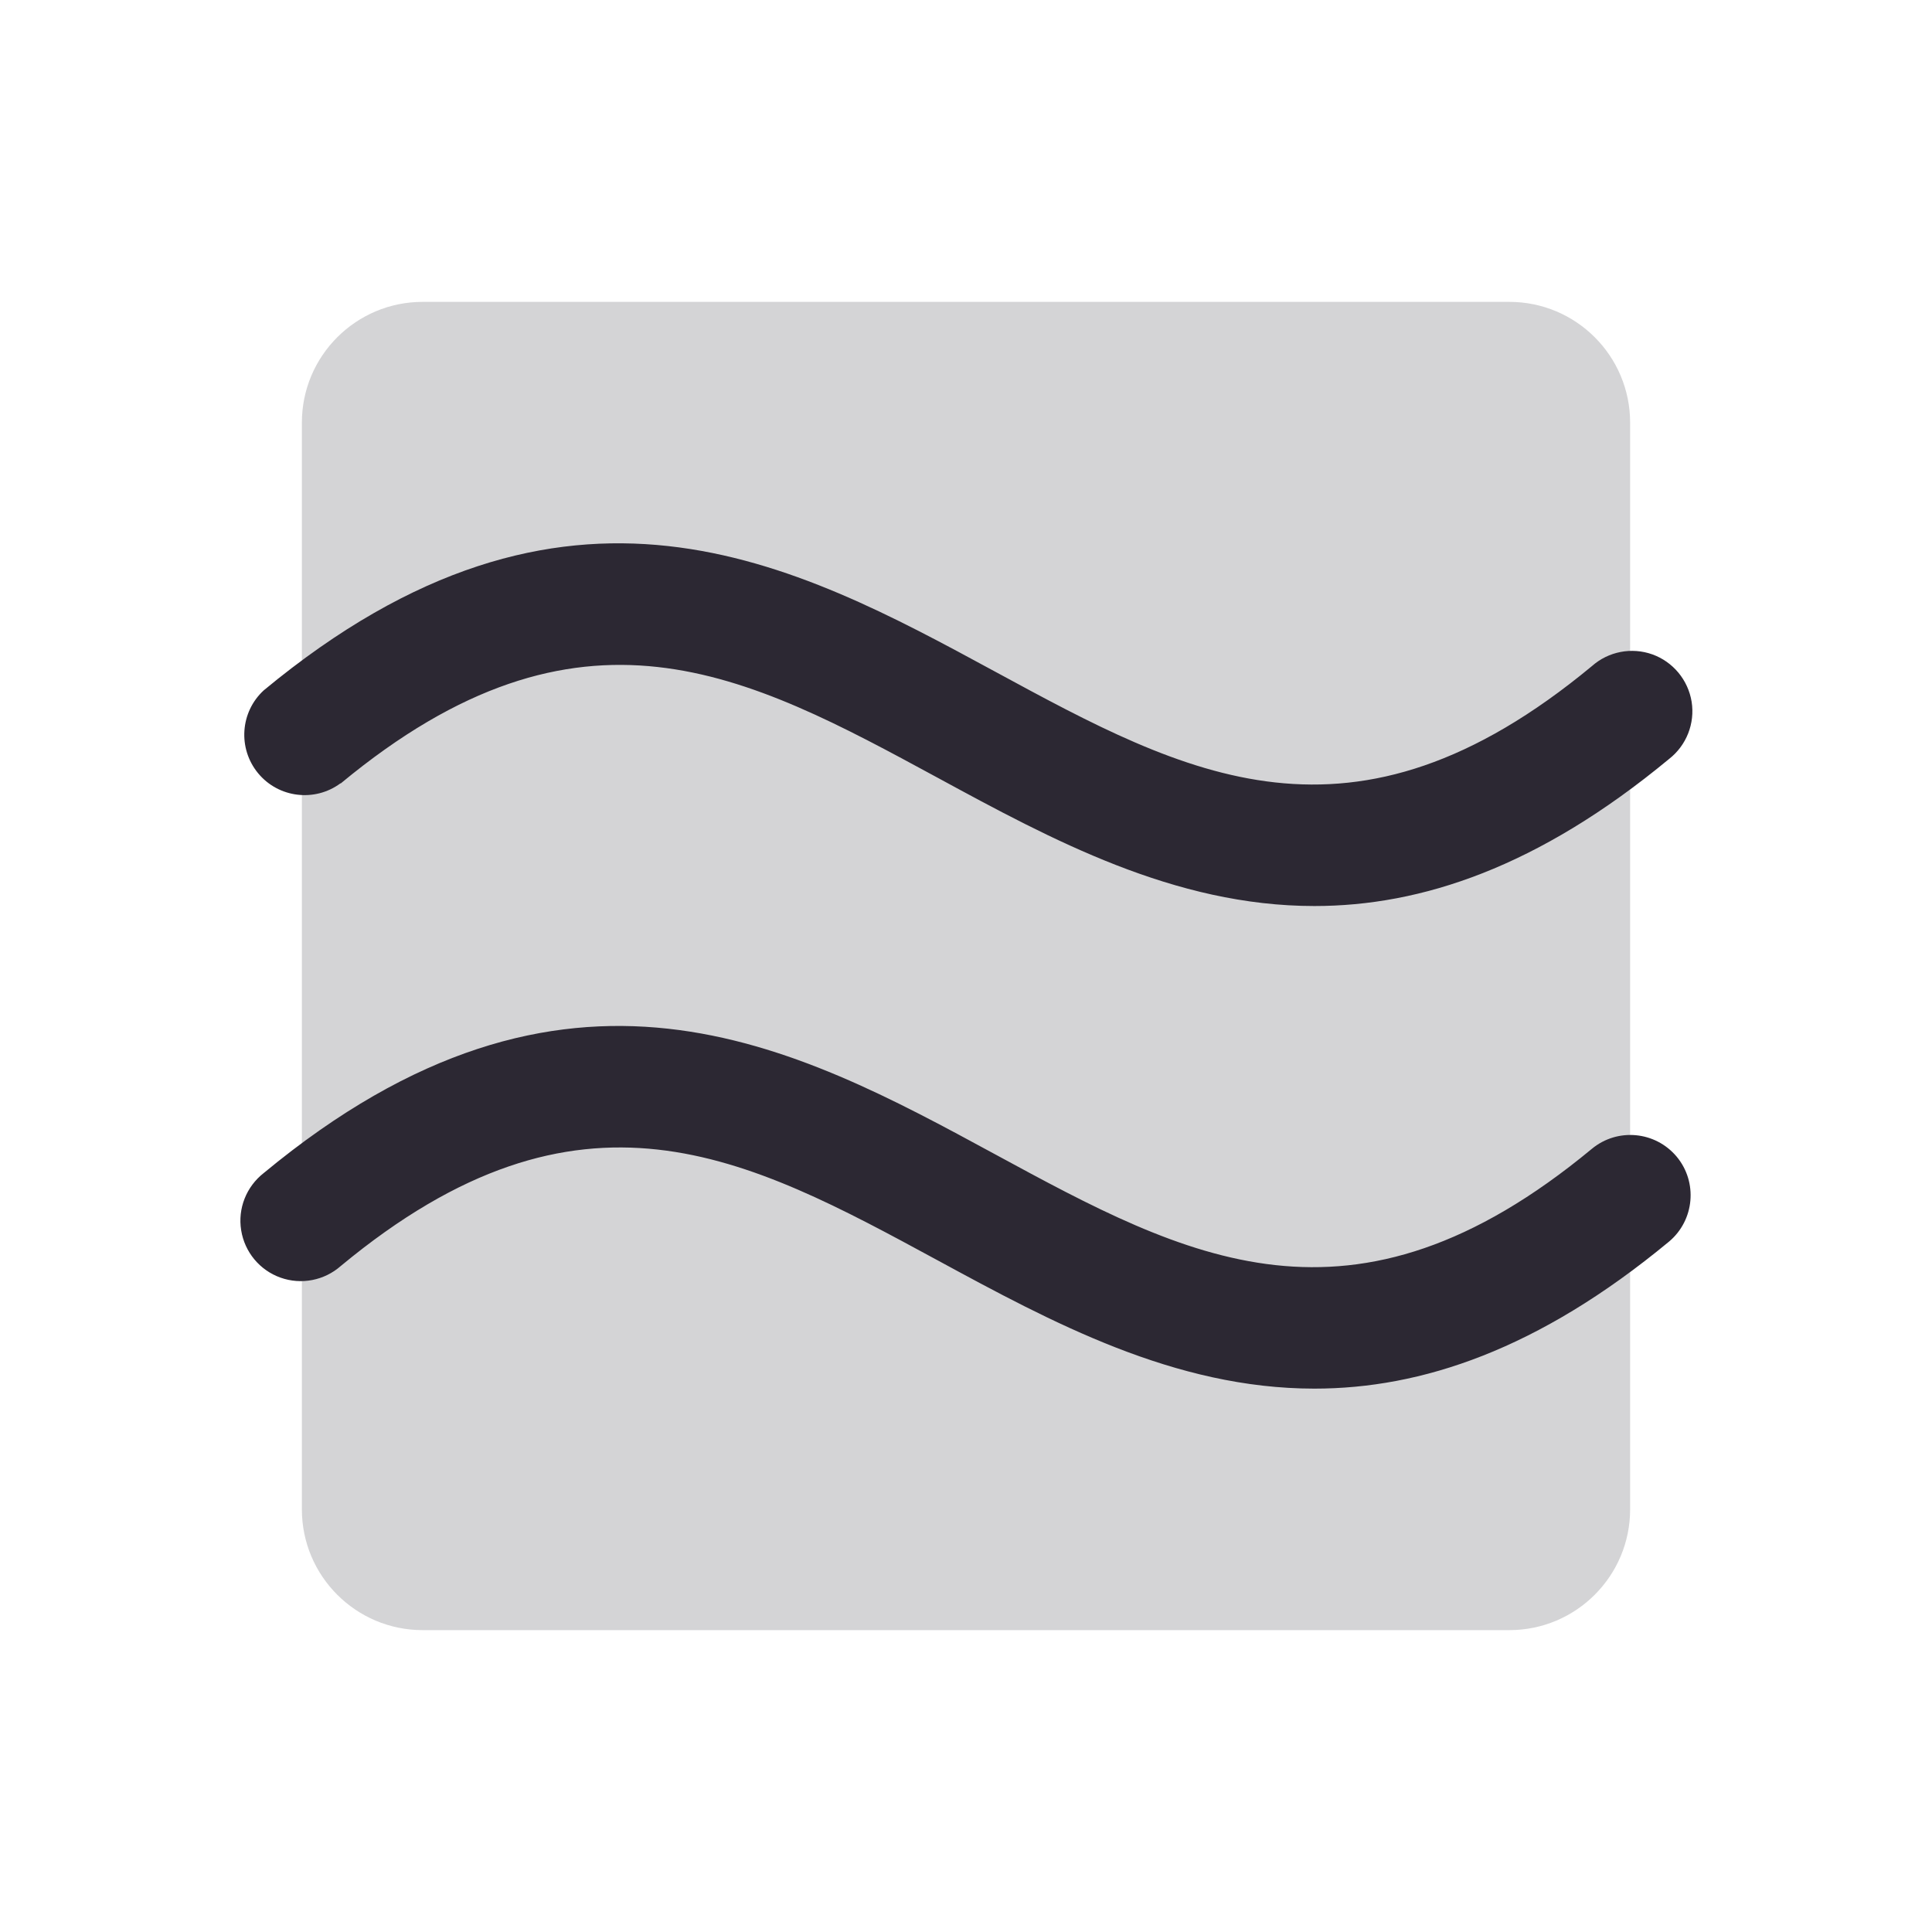<?xml version="1.0" encoding="UTF-8"?>
<svg width="24px" height="24px" viewBox="0 0 24 24" version="1.1" xmlns="http://www.w3.org/2000/svg" xmlns:xlink="http://www.w3.org/1999/xlink">
    <title>ApproximateEquals</title>
    <g id="2.0" stroke="none" stroke-width="1" fill="none" fill-rule="evenodd">
        <g id="Homepage" transform="translate(-1330, -2238)">
            <g id="desktop/welcome-to-usjunkyards" transform="translate(239, 1304)">
                <g id="Group-17-Copy" transform="translate(736, 761)">
                    <g id="ApproximateEquals" transform="translate(355, 173)">
                        <path d="M20.25,5.25 L20.25,18.75 C20.25,19.578 19.578,20.25 18.75,20.25 L5.25,20.25 C4.422,20.25 3.75,19.578 3.75,18.75 L3.75,5.25 C3.75,4.422 4.422,3.75 5.25,3.75 L18.75,3.75 C19.578,3.75 20.25,4.422 20.25,5.25 Z" id="Path" fill="#2C2833" fill-rule="nonzero" opacity="0.2"></path>
                        <path d="M20.828,14.368 C21.092,14.685 21.05,15.157 20.734,15.423 C19.106,16.771 17.653,17.25 16.328,17.25 C14.586,17.25 13.063,16.424 11.647,15.656 C9.27,14.367 7.218,13.253 4.234,15.726 C4.029,15.907 3.742,15.963 3.484,15.871 C3.226,15.779 3.039,15.553 2.996,15.283 C2.952,15.013 3.06,14.741 3.276,14.572 C7.042,11.453 9.868,12.986 12.363,14.34 C14.739,15.629 16.792,16.742 19.776,14.27 C20.094,14.008 20.563,14.052 20.828,14.368 Z M4.234,9.731 C7.218,7.259 9.27,8.372 11.647,9.661 C13.063,10.43 14.586,11.255 16.328,11.255 C17.653,11.255 19.106,10.776 20.734,9.428 C20.95,9.259 21.057,8.987 21.014,8.717 C20.97,8.447 20.783,8.221 20.526,8.129 C20.268,8.037 19.98,8.093 19.776,8.274 C16.792,10.747 14.739,9.633 12.363,8.344 C9.868,6.991 7.042,5.457 3.276,8.576 C2.983,8.846 2.953,9.298 3.206,9.605 C3.459,9.912 3.909,9.967 4.229,9.731 L4.234,9.731 Z" id="Shape" fill="#2C2833" fill-rule="nonzero"></path>
                        <rect id="Rectangle" x="0" y="0" width="24" height="24"></rect>
                    </g>
                </g>
            </g>
        </g>
    </g>
</svg>